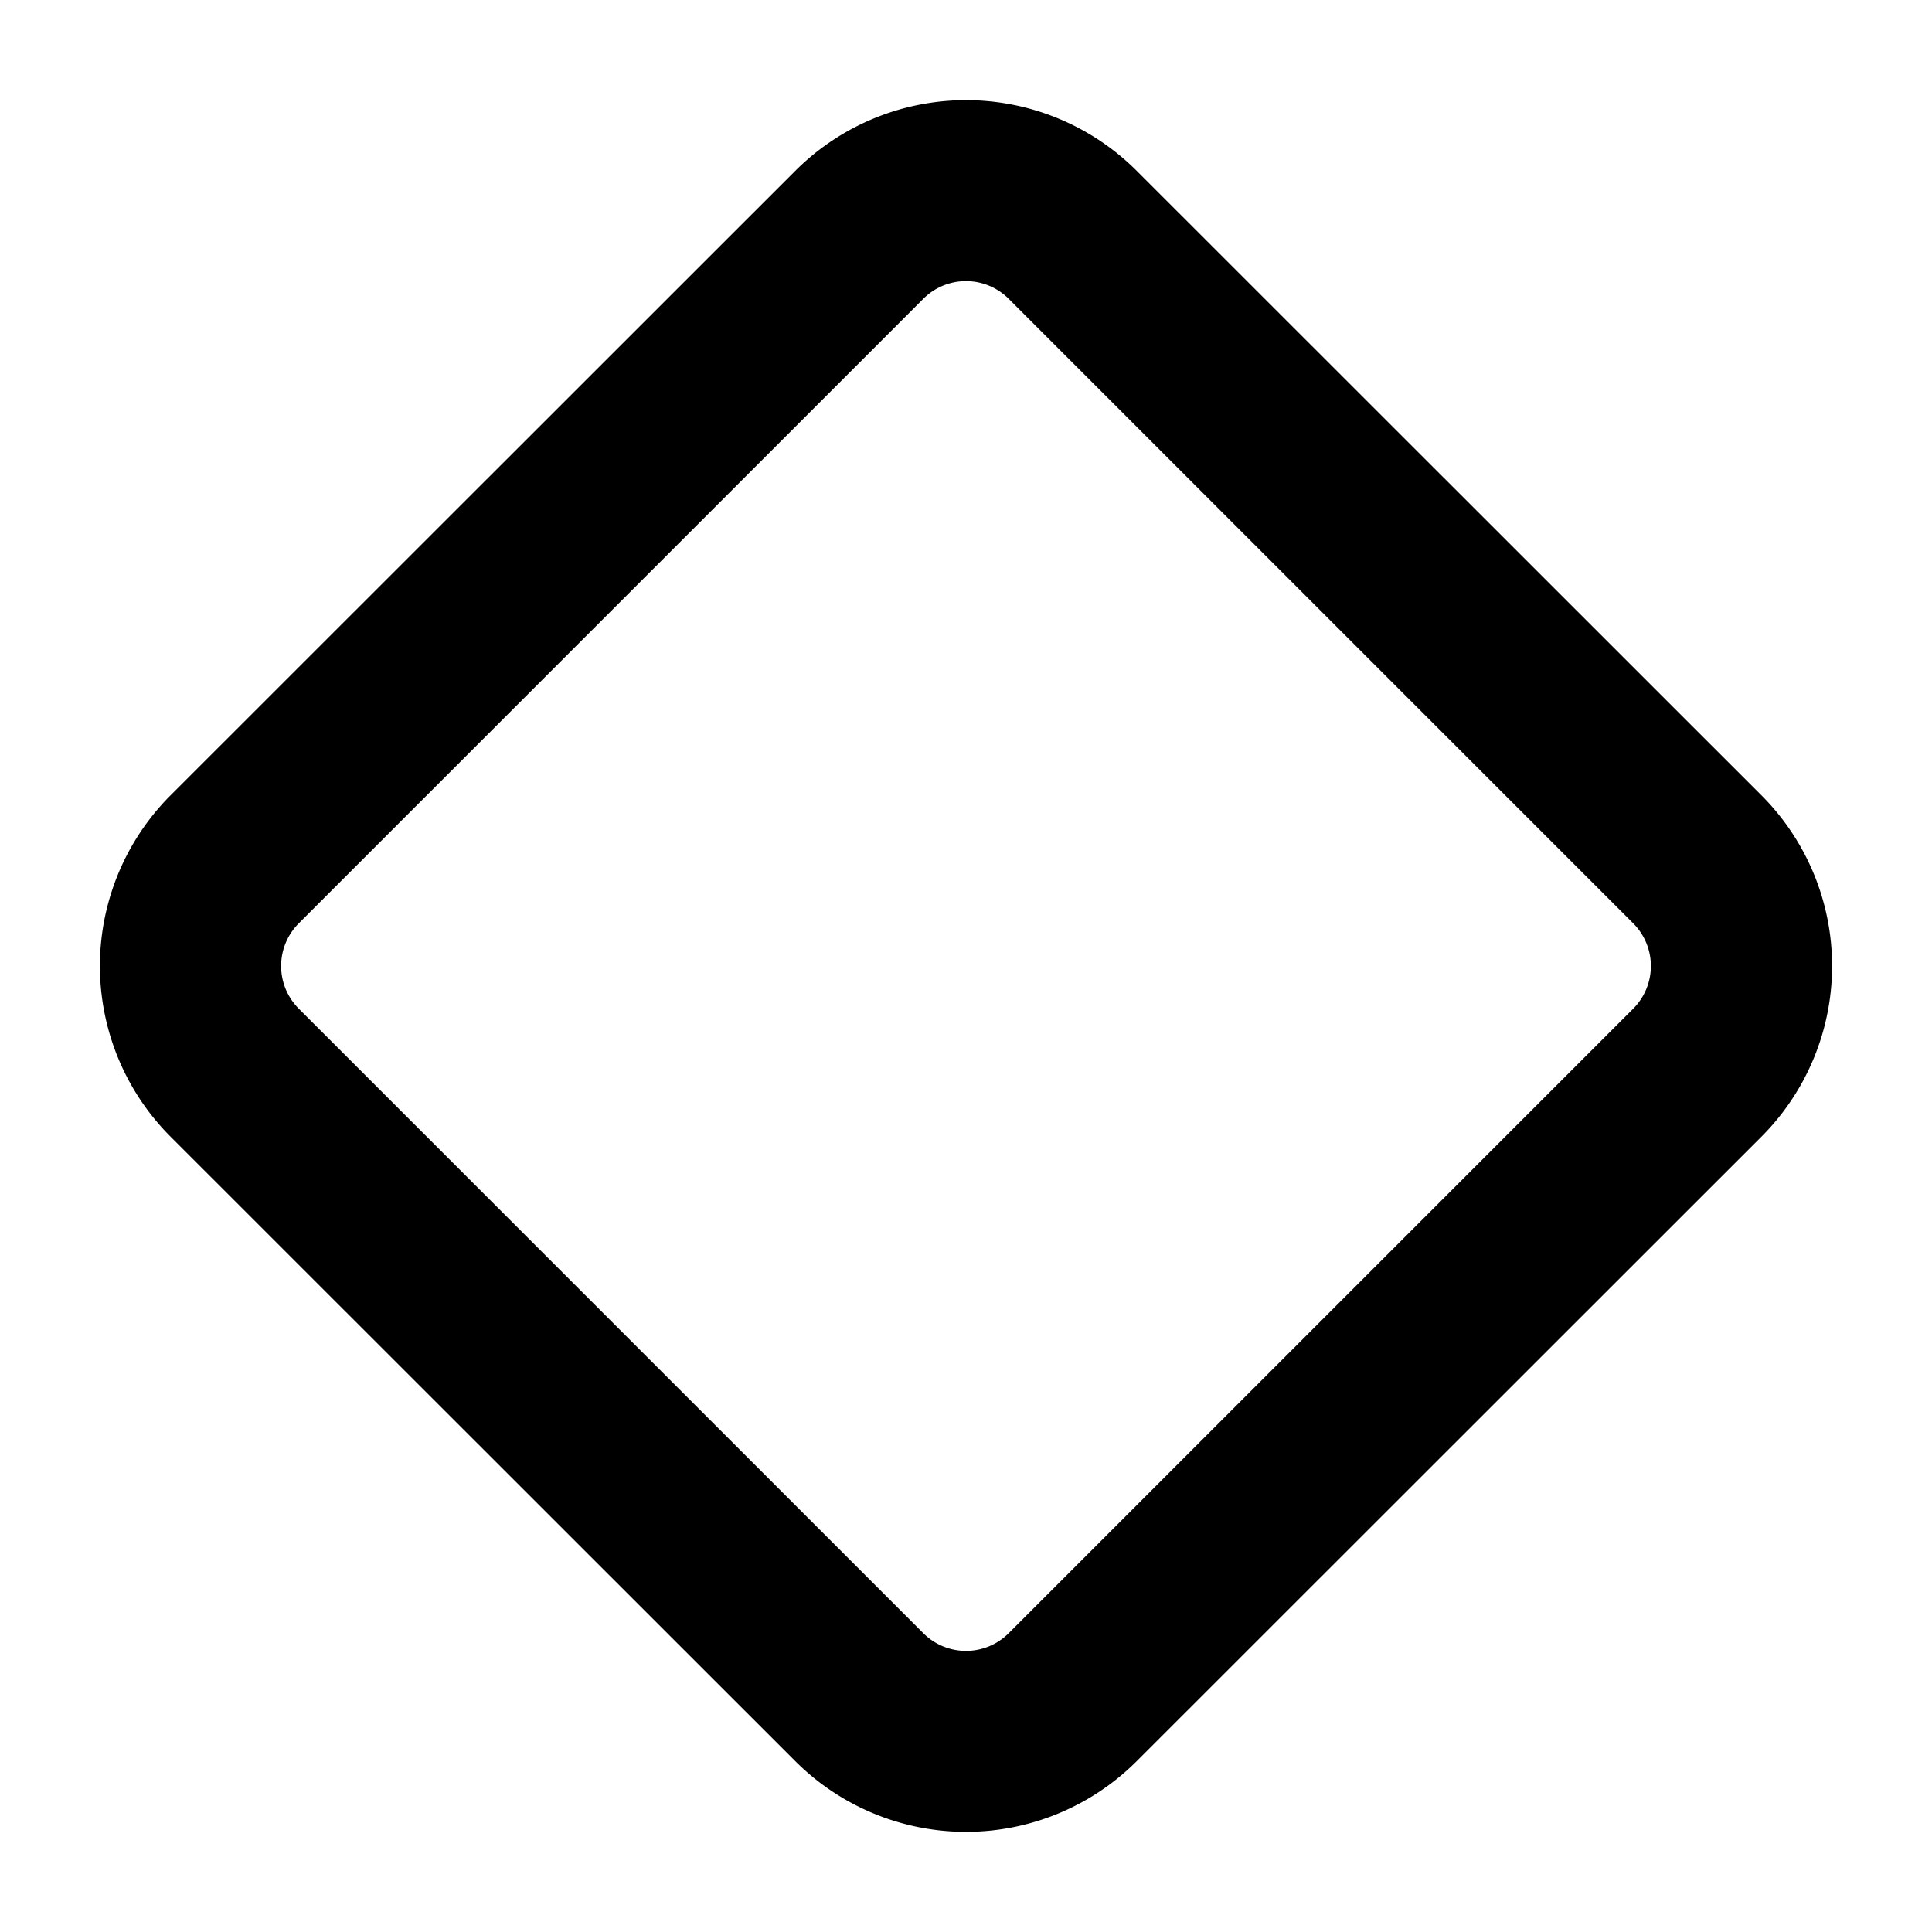 <svg xmlns="http://www.w3.org/2000/svg" width="1em" height="1em" viewBox="0 0 16 16"><path fill="currentColor" fill-rule="evenodd" d="M7.646 2.475L2.475 7.646a.5.5 0 0 0 0 .708l5.171 5.171a.5.5 0 0 0 .708 0l5.171-5.171a.5.5 0 0 0 0-.708L8.354 2.475a.5.5 0 0 0-.708 0m-6.232 4.11l5.172-5.17a2 2 0 0 1 2.828 0l5.172 5.17a2 2 0 0 1 0 2.83l-5.172 5.17a2 2 0 0 1-2.828 0l-5.172-5.17a2 2 0 0 1 0-2.83" clip-rule="evenodd"/></svg>